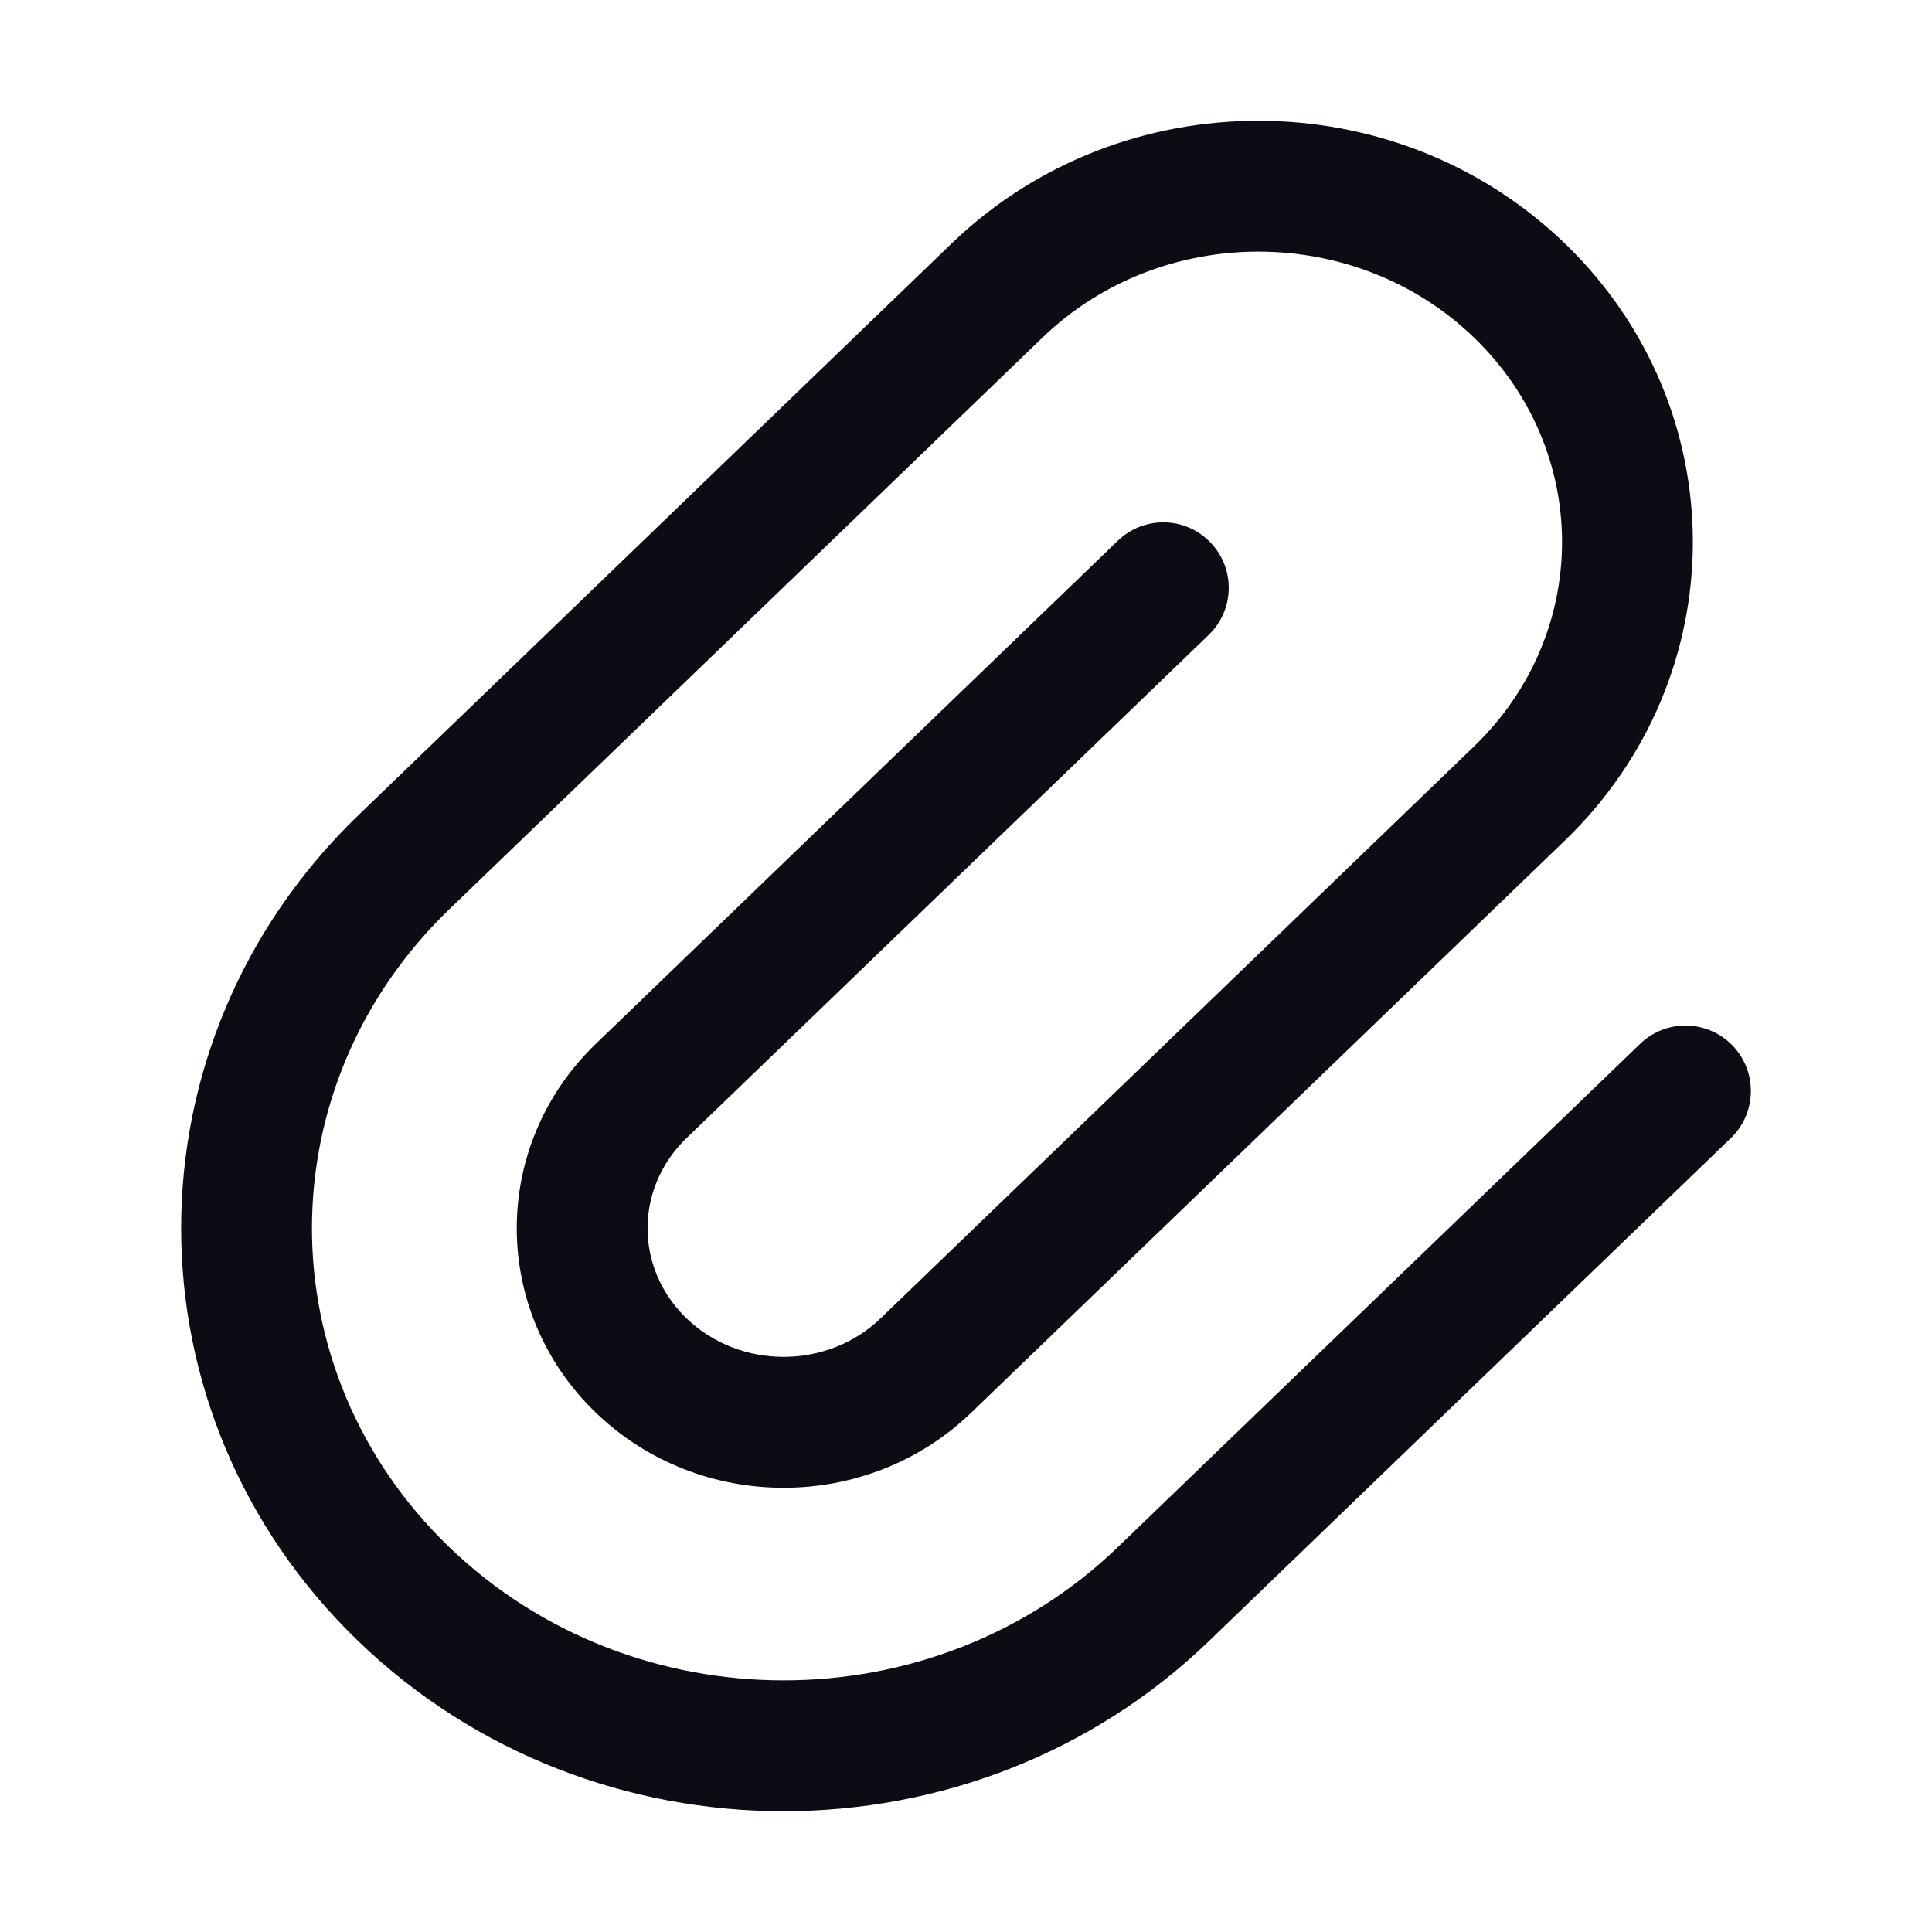 <svg width="24" height="24" viewBox="0 0 24 24" fill="none" xmlns="http://www.w3.org/2000/svg">
<path fill-rule="evenodd" clip-rule="evenodd" d="M18.31 4.193C16.834 2.77 14.428 2.77 12.951 4.193L5.58 11.297C3.307 13.488 3.307 17.027 5.58 19.218C7.871 21.426 11.597 21.426 13.887 19.218L20.374 12.967C20.697 12.656 21.211 12.665 21.523 12.989C21.834 13.312 21.824 13.827 21.501 14.138L15.015 20.389C12.095 23.203 7.373 23.203 4.453 20.389C1.516 17.559 1.516 12.956 4.453 10.126L11.824 3.022C13.93 0.993 17.331 0.993 19.437 3.022C21.56 5.068 21.56 8.398 19.437 10.444L12.066 17.548C10.775 18.793 8.693 18.793 7.401 17.548C6.092 16.287 6.092 14.229 7.401 12.967L13.887 6.716C14.211 6.405 14.725 6.414 15.036 6.738C15.348 7.061 15.338 7.575 15.015 7.887L8.528 14.138C7.883 14.76 7.883 15.755 8.528 16.377C9.191 17.015 10.277 17.015 10.939 16.377L18.31 9.273C19.769 7.867 19.769 5.6 18.31 4.193Z" fill="#0C0C14"/>
</svg>
